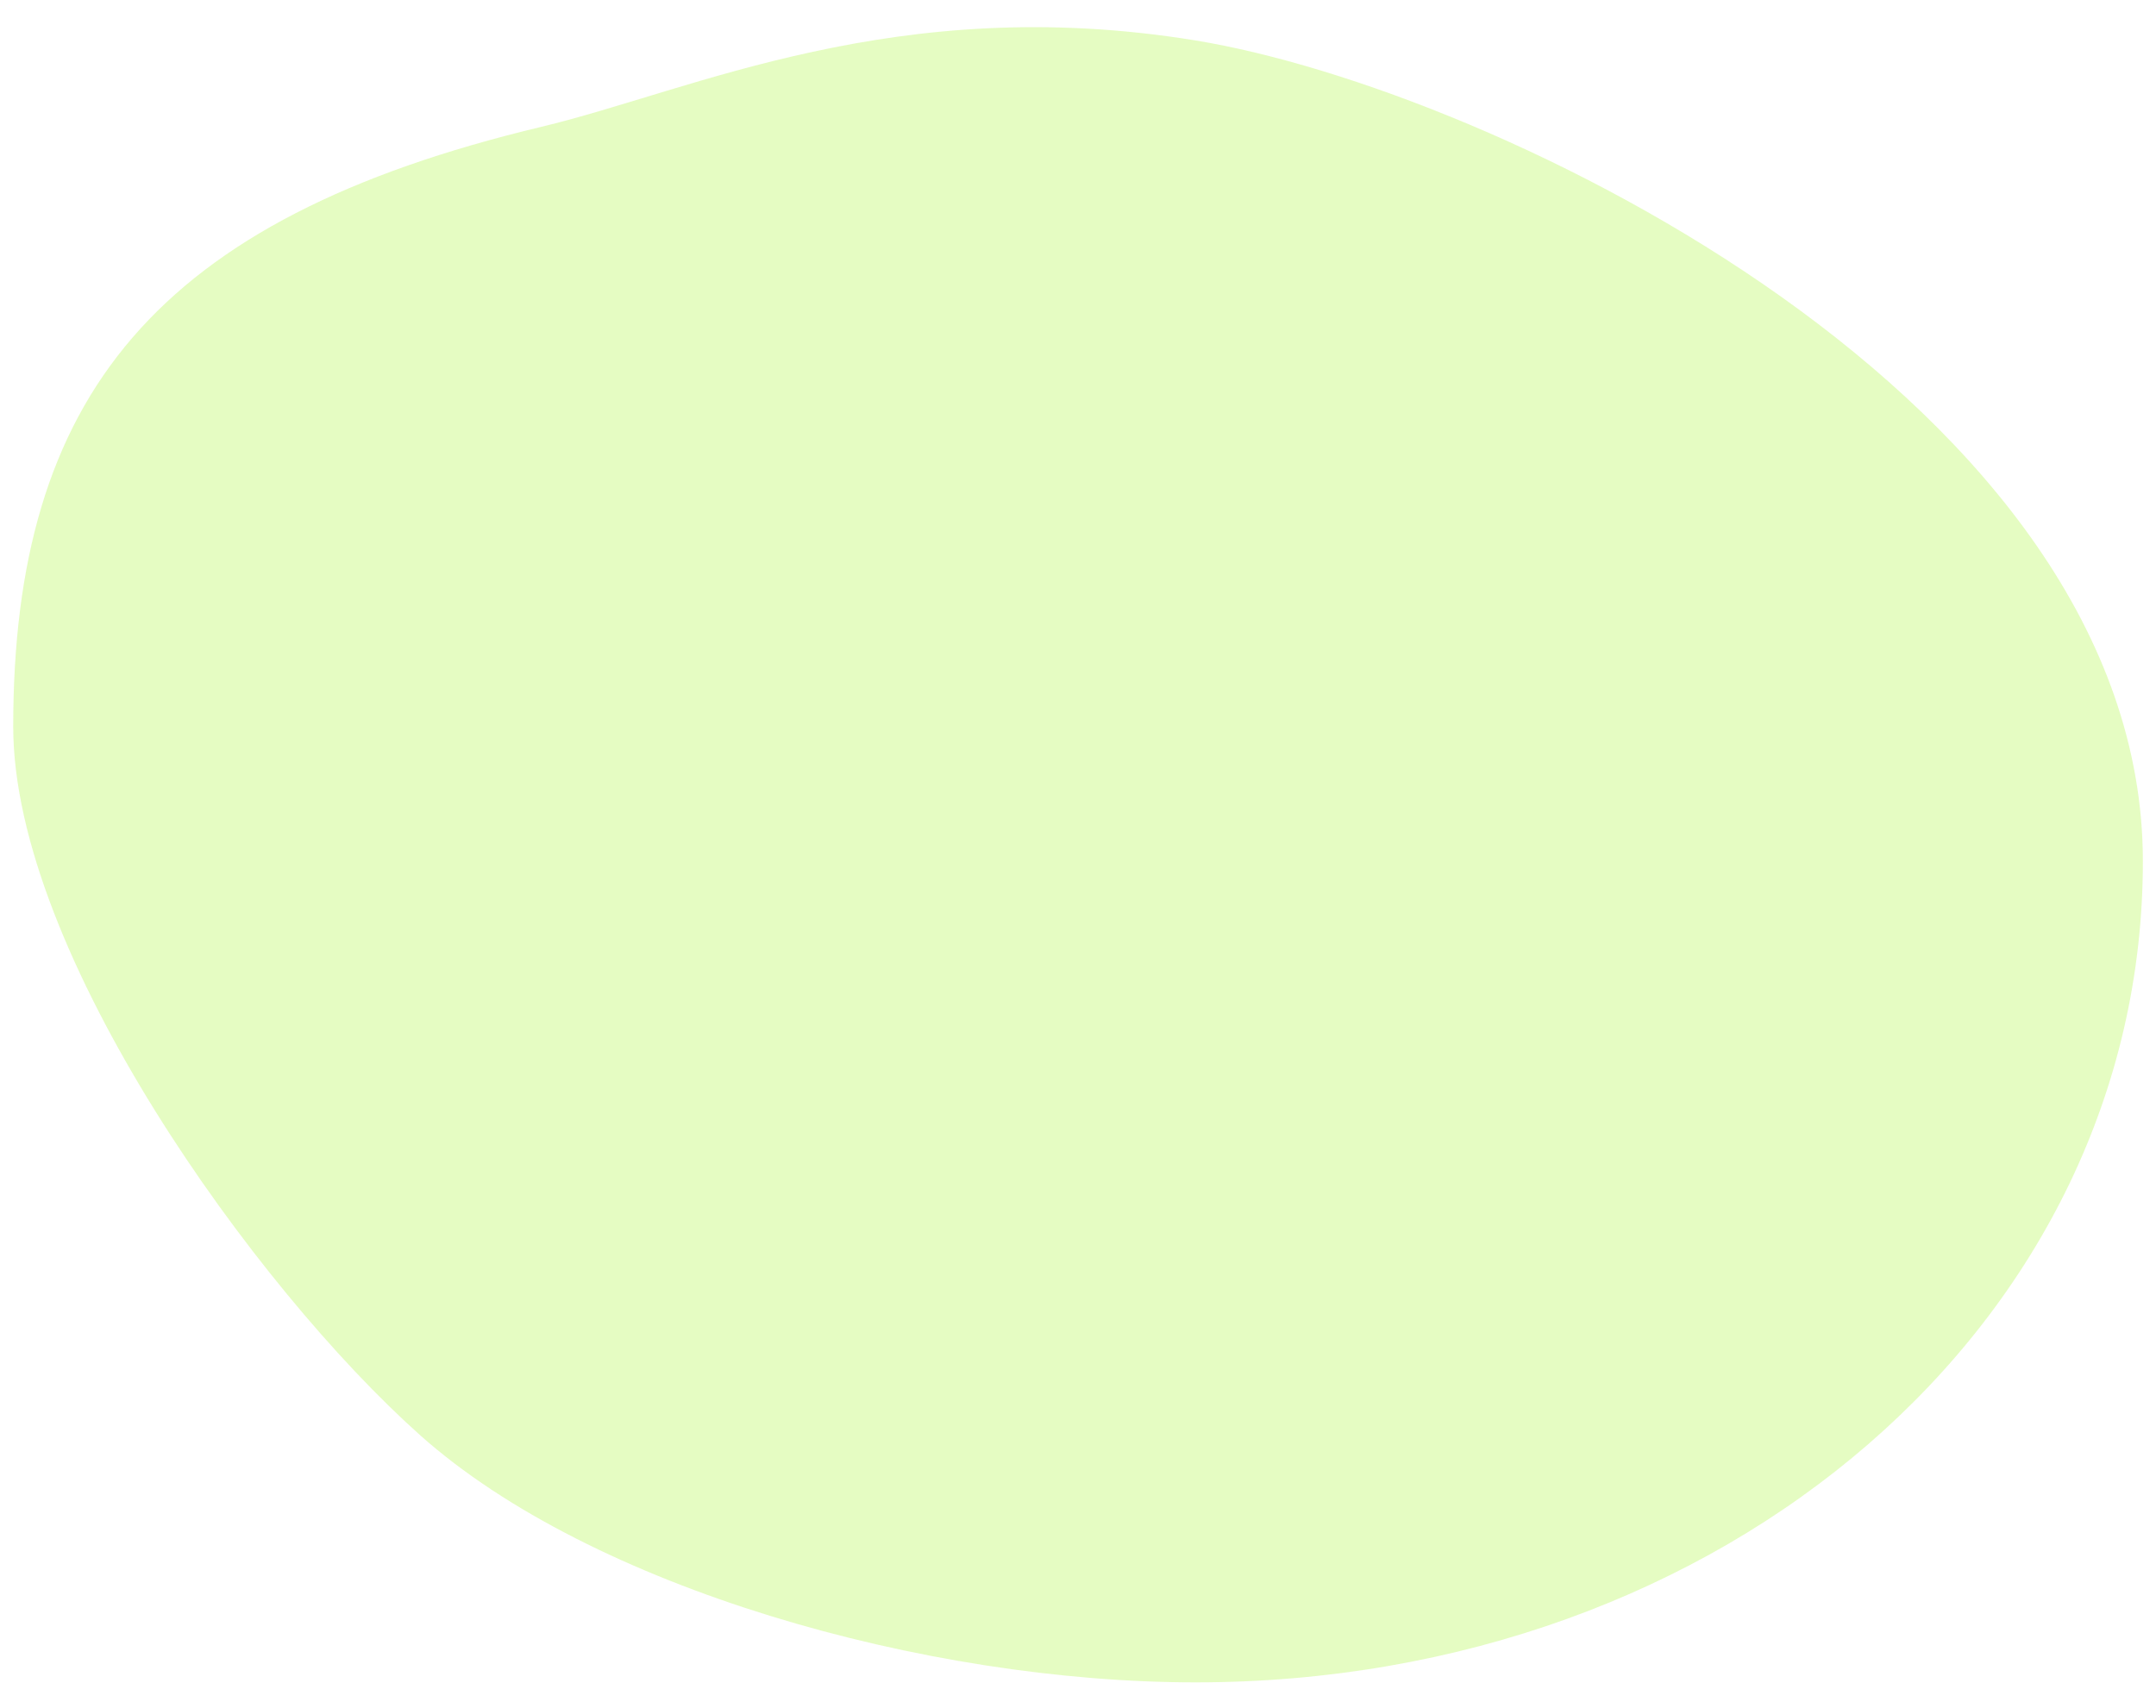 ﻿<?xml version="1.0" encoding="utf-8"?>
<svg version="1.1" xmlns:xlink="http://www.w3.org/1999/xlink" width="77px" height="61px" xmlns="http://www.w3.org/2000/svg">
  <g transform="matrix(1 0 0 1 -726 -653 )">
    <path d="M 0.472 25.958  C 0.472 14.17  5.551 7.823  19.328 4.532  C 24.744 3.238  32.013 -0.301  42.698 1.445  C 53.382 3.192  76.531 14.349  76.531 30.772  C 76.531 47.195  61.644 60.099  42.698 60.099  C 33.048 60.099  21.12 56.726  15.006 51.271  C 9.117 46.016  0.472 34.017  0.472 25.958  Z " fill-rule="nonzero" fill="#caf982" stroke="none" fill-opacity="0.486" transform="matrix(1 0 0 1 726 653 )" />
  </g>
</svg>